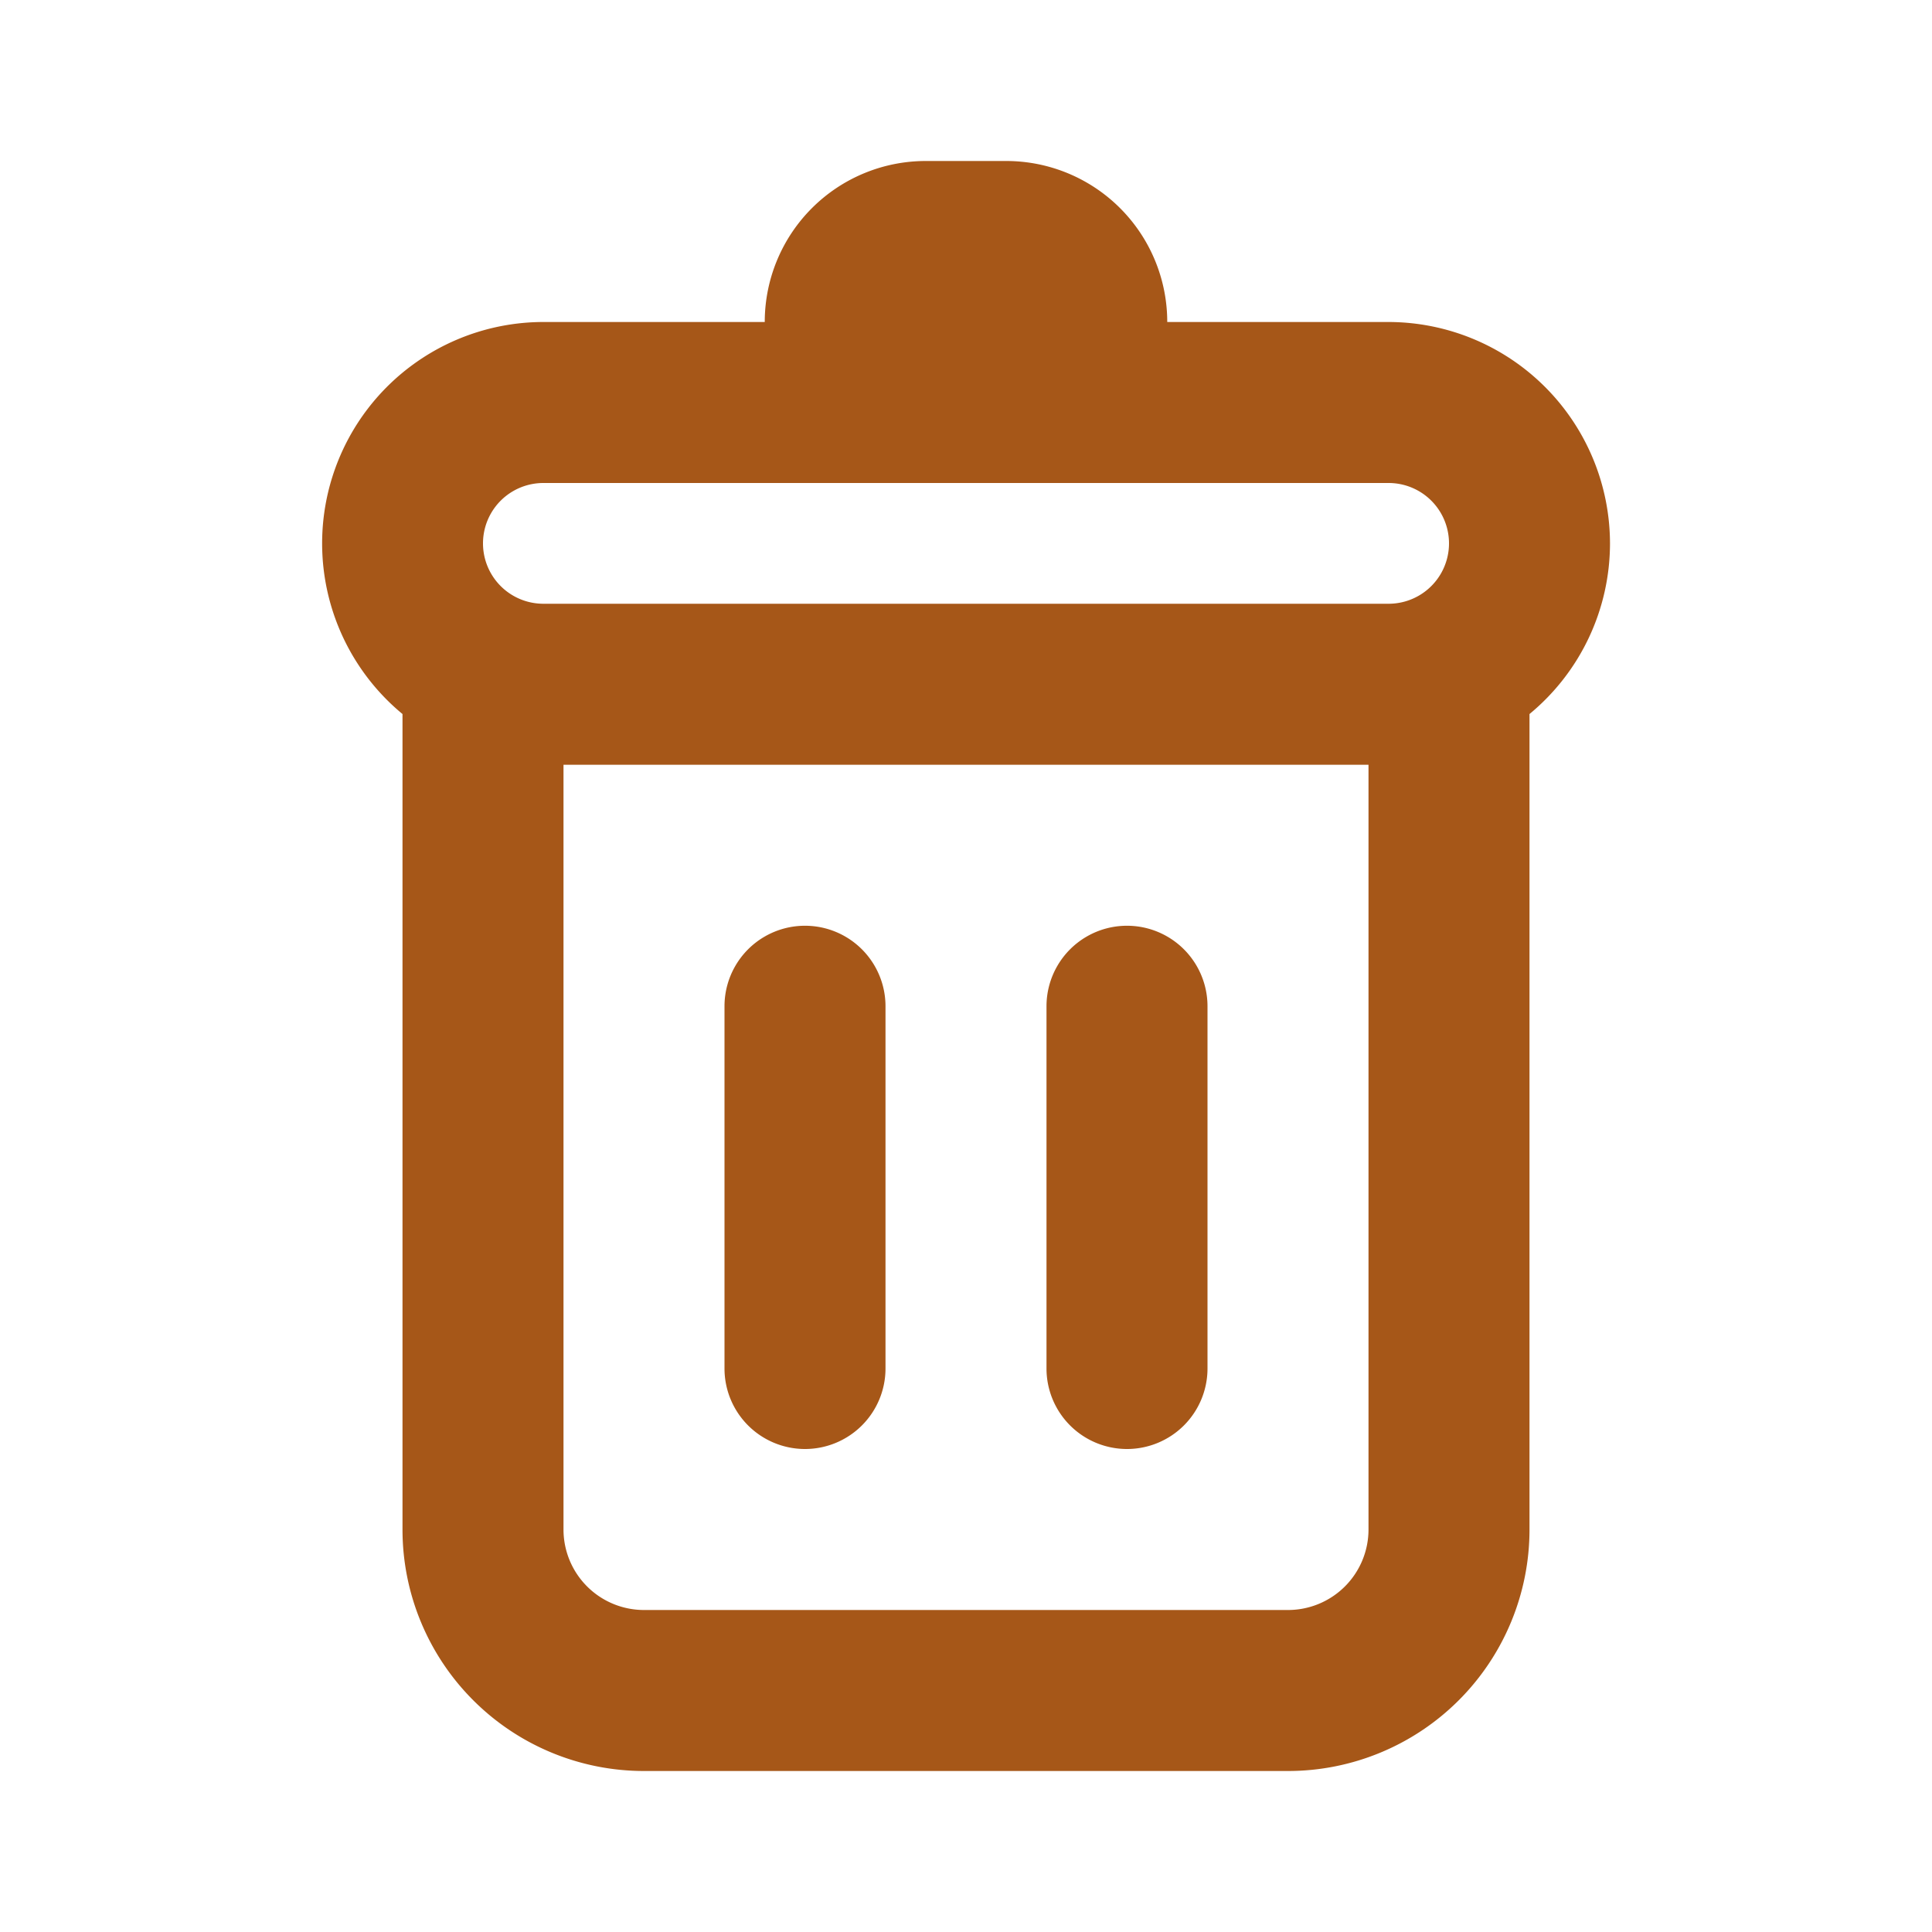 <svg xmlns="http://www.w3.org/2000/svg" xmlns:xlink="http://www.w3.org/1999/xlink" viewBox="0 0 48 48"><defs><style>.cls-1{fill:#a65718;}.cls-2{opacity:0;}.cls-3{clip-path:url(#clip-path);}</style><clipPath id="clip-path"><rect class="cls-1" width="48" height="48"/></clipPath></defs><g id="icones"><path class="cls-1" d="M40,13.5A5.51,5.51,0,0,0,34.5,8H29a4,4,0,0,0-4-4H23a4,4,0,0,0-4,4H13.5A5.5,5.5,0,0,0,10,17.74V38a6,6,0,0,0,6,6H32a6,6,0,0,0,6-6V17.74a5.5,5.5,0,0,0,2-4.24M13.5,12h21a1.5,1.5,0,0,1,0,3h-21a1.5,1.5,0,0,1,0-3M34,38a2,2,0,0,1-2,2H16a2,2,0,0,1-2-2V19H34Z"/><path class="cls-1" d="M20,36a2,2,0,0,0,2-2V25a2,2,0,0,0-4,0v9a2,2,0,0,0,2,2"/><path class="cls-1" d="M28,36a2,2,0,0,0,2-2V25a2,2,0,0,0-4,0v9a2,2,0,0,0,2,2"/><g class="cls-2"><rect class="cls-1" width="48" height="48"/><g class="cls-3"><g class="cls-2"><rect class="cls-1" width="48" height="48"/><g class="cls-3"><rect class="cls-1" width="48" height="48"/></g></g></g></g></g></svg>
